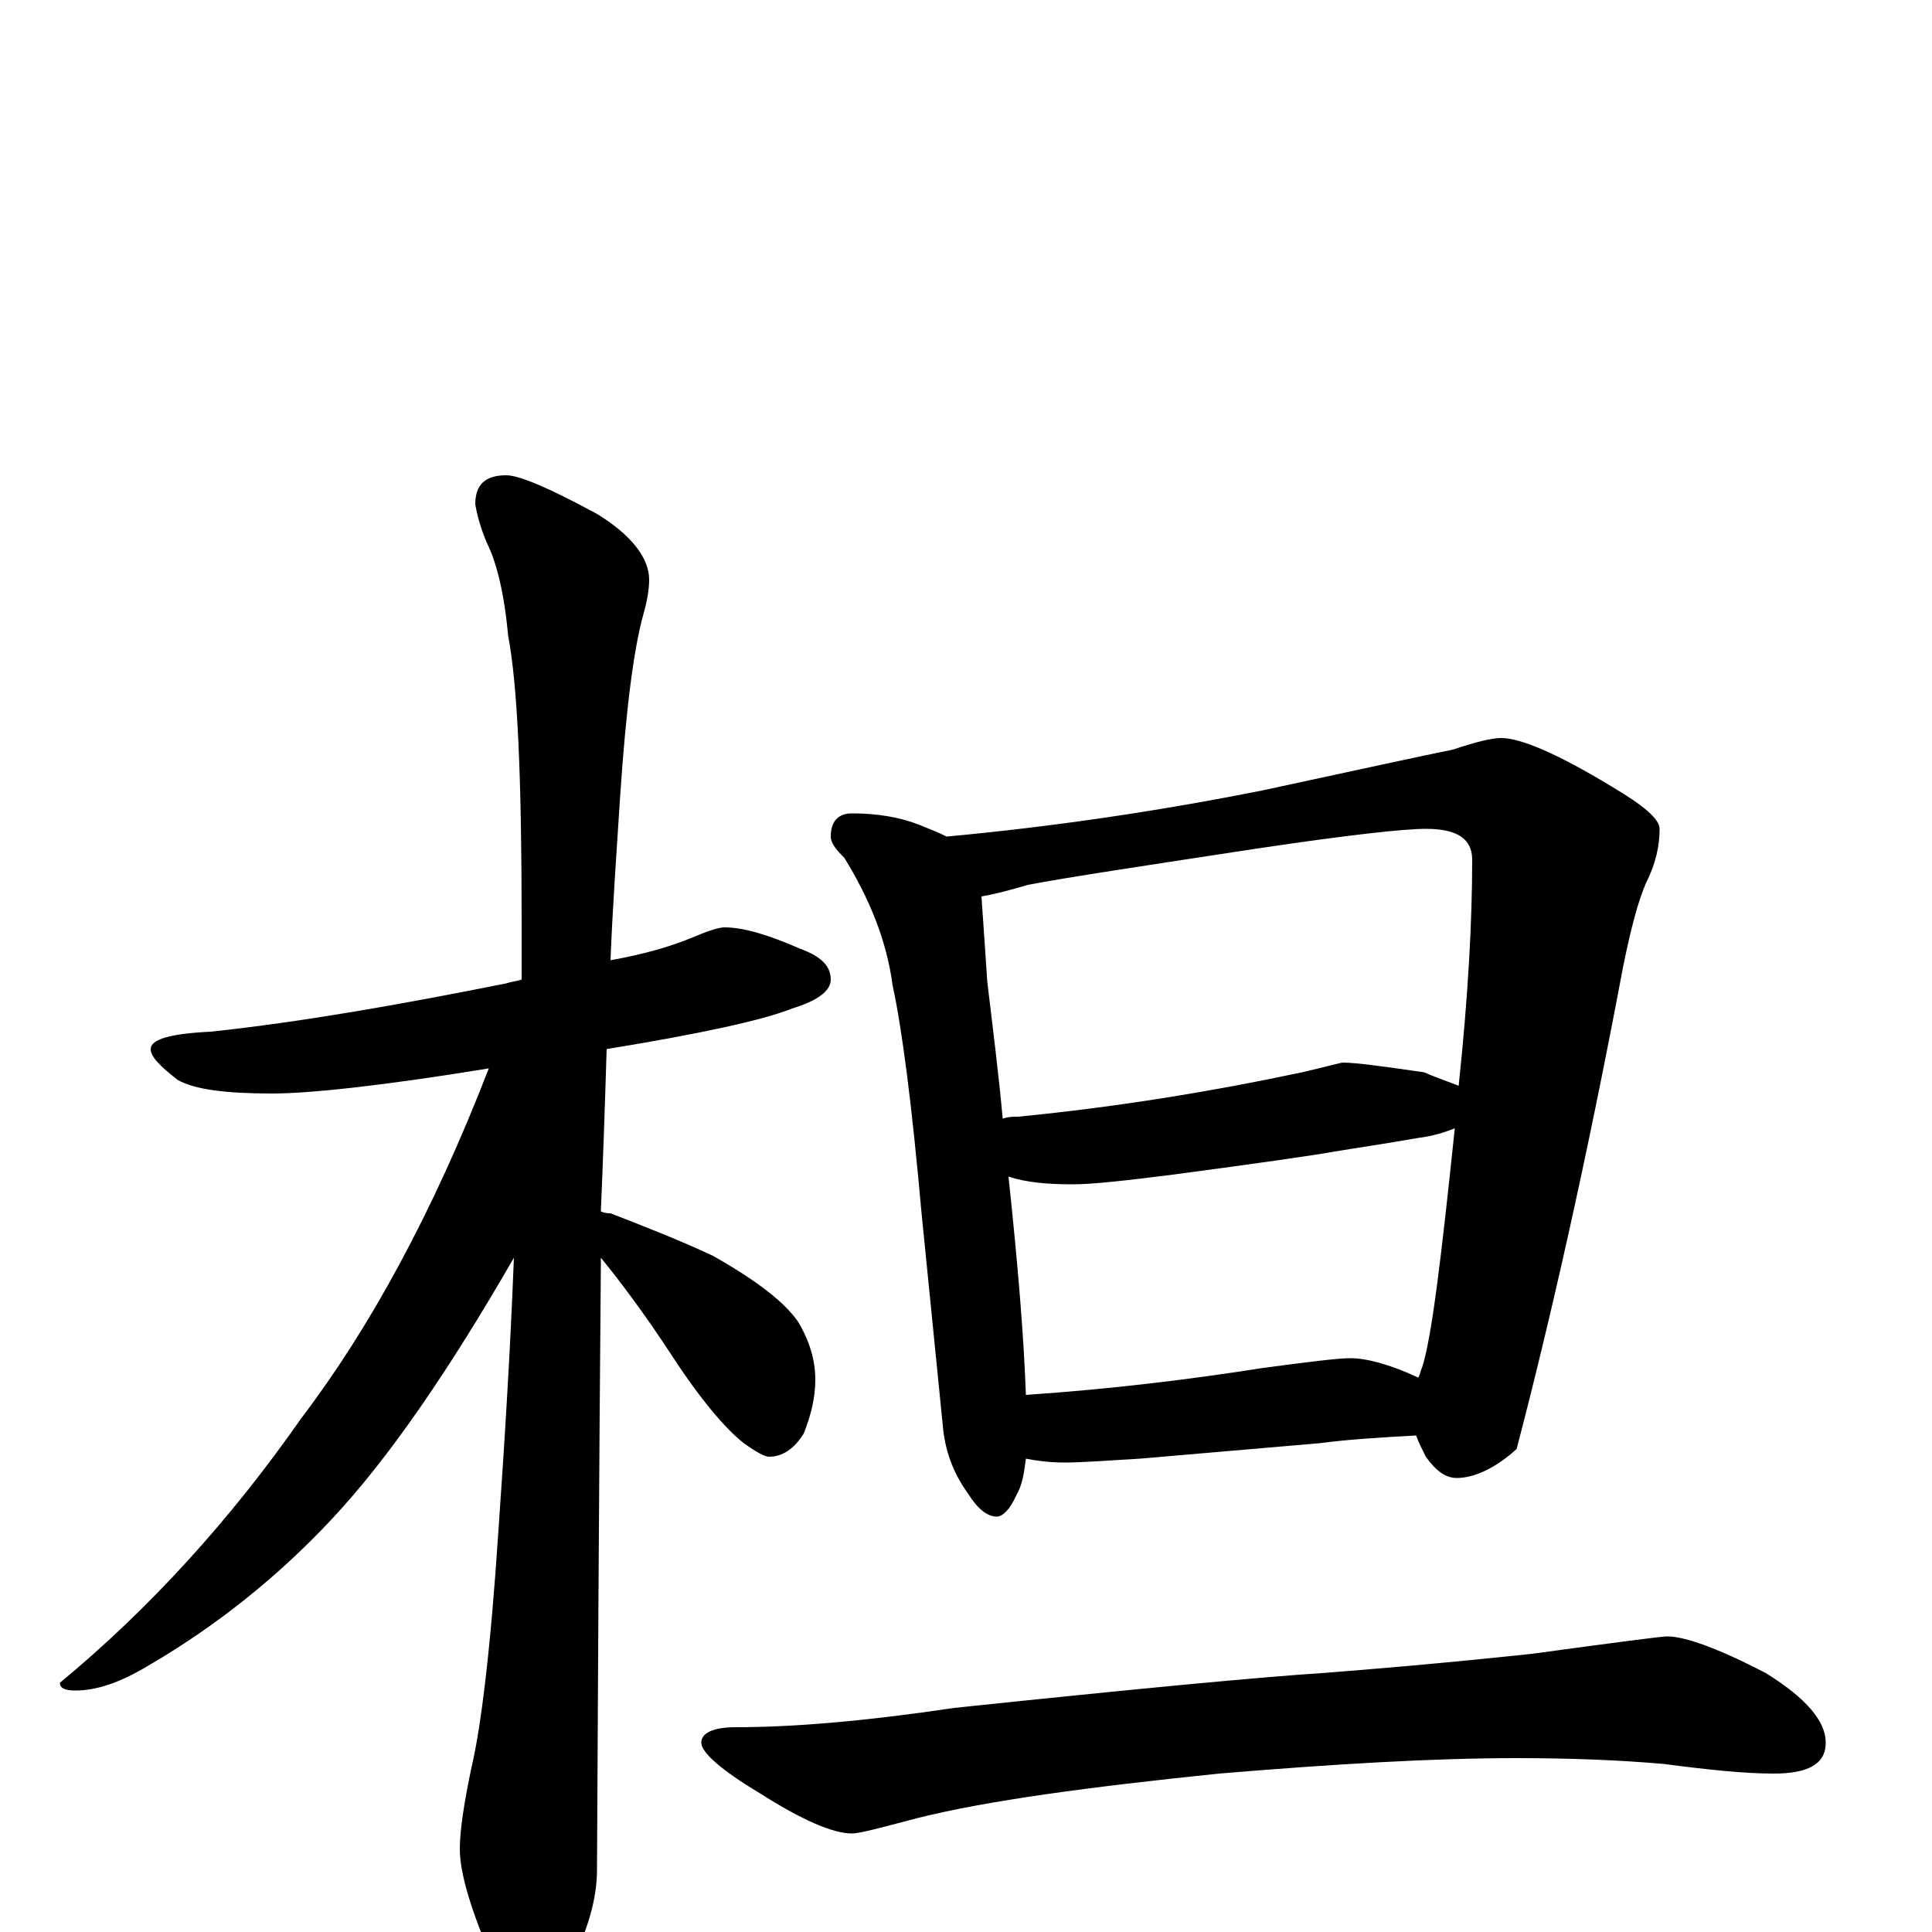 <?xml version="1.0" encoding="utf-8" ?>
<!DOCTYPE svg PUBLIC "-//W3C//DTD SVG 1.1//EN" "http://www.w3.org/Graphics/SVG/1.1/DTD/svg11.dtd">
<svg version="1.1" id="Layer_1" xmlns="http://www.w3.org/2000/svg" xmlns:xlink="http://www.w3.org/1999/xlink" x="0px" y="145px" width="1000px" height="1000px" viewBox="0 0 1000 1000" enable-background="new 0 0 1000 1000" xml:space="preserve">
<g id="Layer_1">
<path id="glyph" transform="matrix(1 0 0 -1 0 1000)" d="M375,520C385,520 398,516 414,509C425,505 430,500 430,493C430,487 423,482 410,478C395,472 363,465 314,457C313,424 312,396 311,373C313,372 315,372 316,372C334,365 352,358 369,350C392,337 406,326 413,316C419,306 422,296 422,286C422,277 420,268 416,258C411,250 405,246 398,246C396,246 392,248 385,253C376,260 363,275 348,298C333,321 320,338 311,349C311,348 311,346 311,345C311,343 310,239 309,32C309,17 304,0 295,-17C288,-32 281,-39 273,-39C269,-39 263,-31 255,-15C244,11 238,30 238,43C238,52 240,66 244,85C249,106 254,147 258,208C261,251 264,298 266,349C232,290 201,245 172,214C145,185 113,159 77,138C62,129 50,125 39,125C34,125 31,126 31,129C77,167 119,213 156,266C191,312 224,372 253,447C198,438 160,434 141,434C117,434 101,436 92,441C83,448 78,453 78,457C78,462 88,465 109,466C156,471 207,480 262,491C265,492 267,492 270,493C270,503 270,513 270,523C270,596 268,645 263,671C261,693 257,709 252,719C249,726 247,733 246,739C246,749 251,754 262,754C269,754 285,747 309,734C327,723 336,711 336,700C336,695 335,689 333,682C328,664 324,633 321,588C319,557 317,529 316,503C333,506 347,510 359,515C366,518 372,520 375,520M441,579C454,579 466,577 476,573C481,571 486,569 490,567C544,572 599,580 654,591C705,602 737,609 752,612C764,616 772,618 777,618C787,618 806,610 834,593C851,583 859,576 859,571C859,562 857,553 852,543C848,534 844,519 840,499C821,398 802,315 785,250C774,240 763,235 754,235C748,235 743,239 738,246C736,250 734,254 733,257C715,256 698,255 683,253l-93,-8C573,244 560,243 551,243C543,243 536,244 531,245C530,237 529,231 526,226C523,219 519,215 516,215C511,215 506,219 501,227C493,238 489,250 488,262l-11,110C472,428 467,467 462,490C459,513 450,535 437,556C432,561 430,564 430,567C430,575 434,579 441,579M531,278C575,281 616,286 654,292C677,295 692,297 699,297C707,297 719,294 734,287C735,288 735,290 736,292C741,307 746,349 753,416C748,414 742,412 734,411C717,408 703,406 691,404C680,402 652,398 607,392C583,389 566,387 555,387C542,387 531,388 522,391C527,344 530,307 531,278M519,421C522,422 524,422 527,422C578,427 627,435 674,445C687,448 694,450 695,450C702,450 716,448 737,445C744,442 750,440 755,438C760,485 762,524 762,555C762,566 754,571 738,571C727,571 699,568 652,561C593,552 553,546 532,542C522,539 514,537 508,536C509,522 510,507 511,492C514,467 517,443 519,421M863,153C872,153 889,147 914,134C935,121 945,109 945,98C945,87 936,82 918,82C903,82 884,84 861,87C838,89 813,90 785,90C742,90 691,87 631,82C563,75 511,68 475,59C456,54 445,51 441,51C431,51 415,58 393,72C373,84 363,93 363,98C363,103 369,106 381,106C410,106 447,109 494,116C589,126 653,132 684,134C710,136 746,139 793,144C837,150 860,153 863,153z"/>
</g>
</svg>

